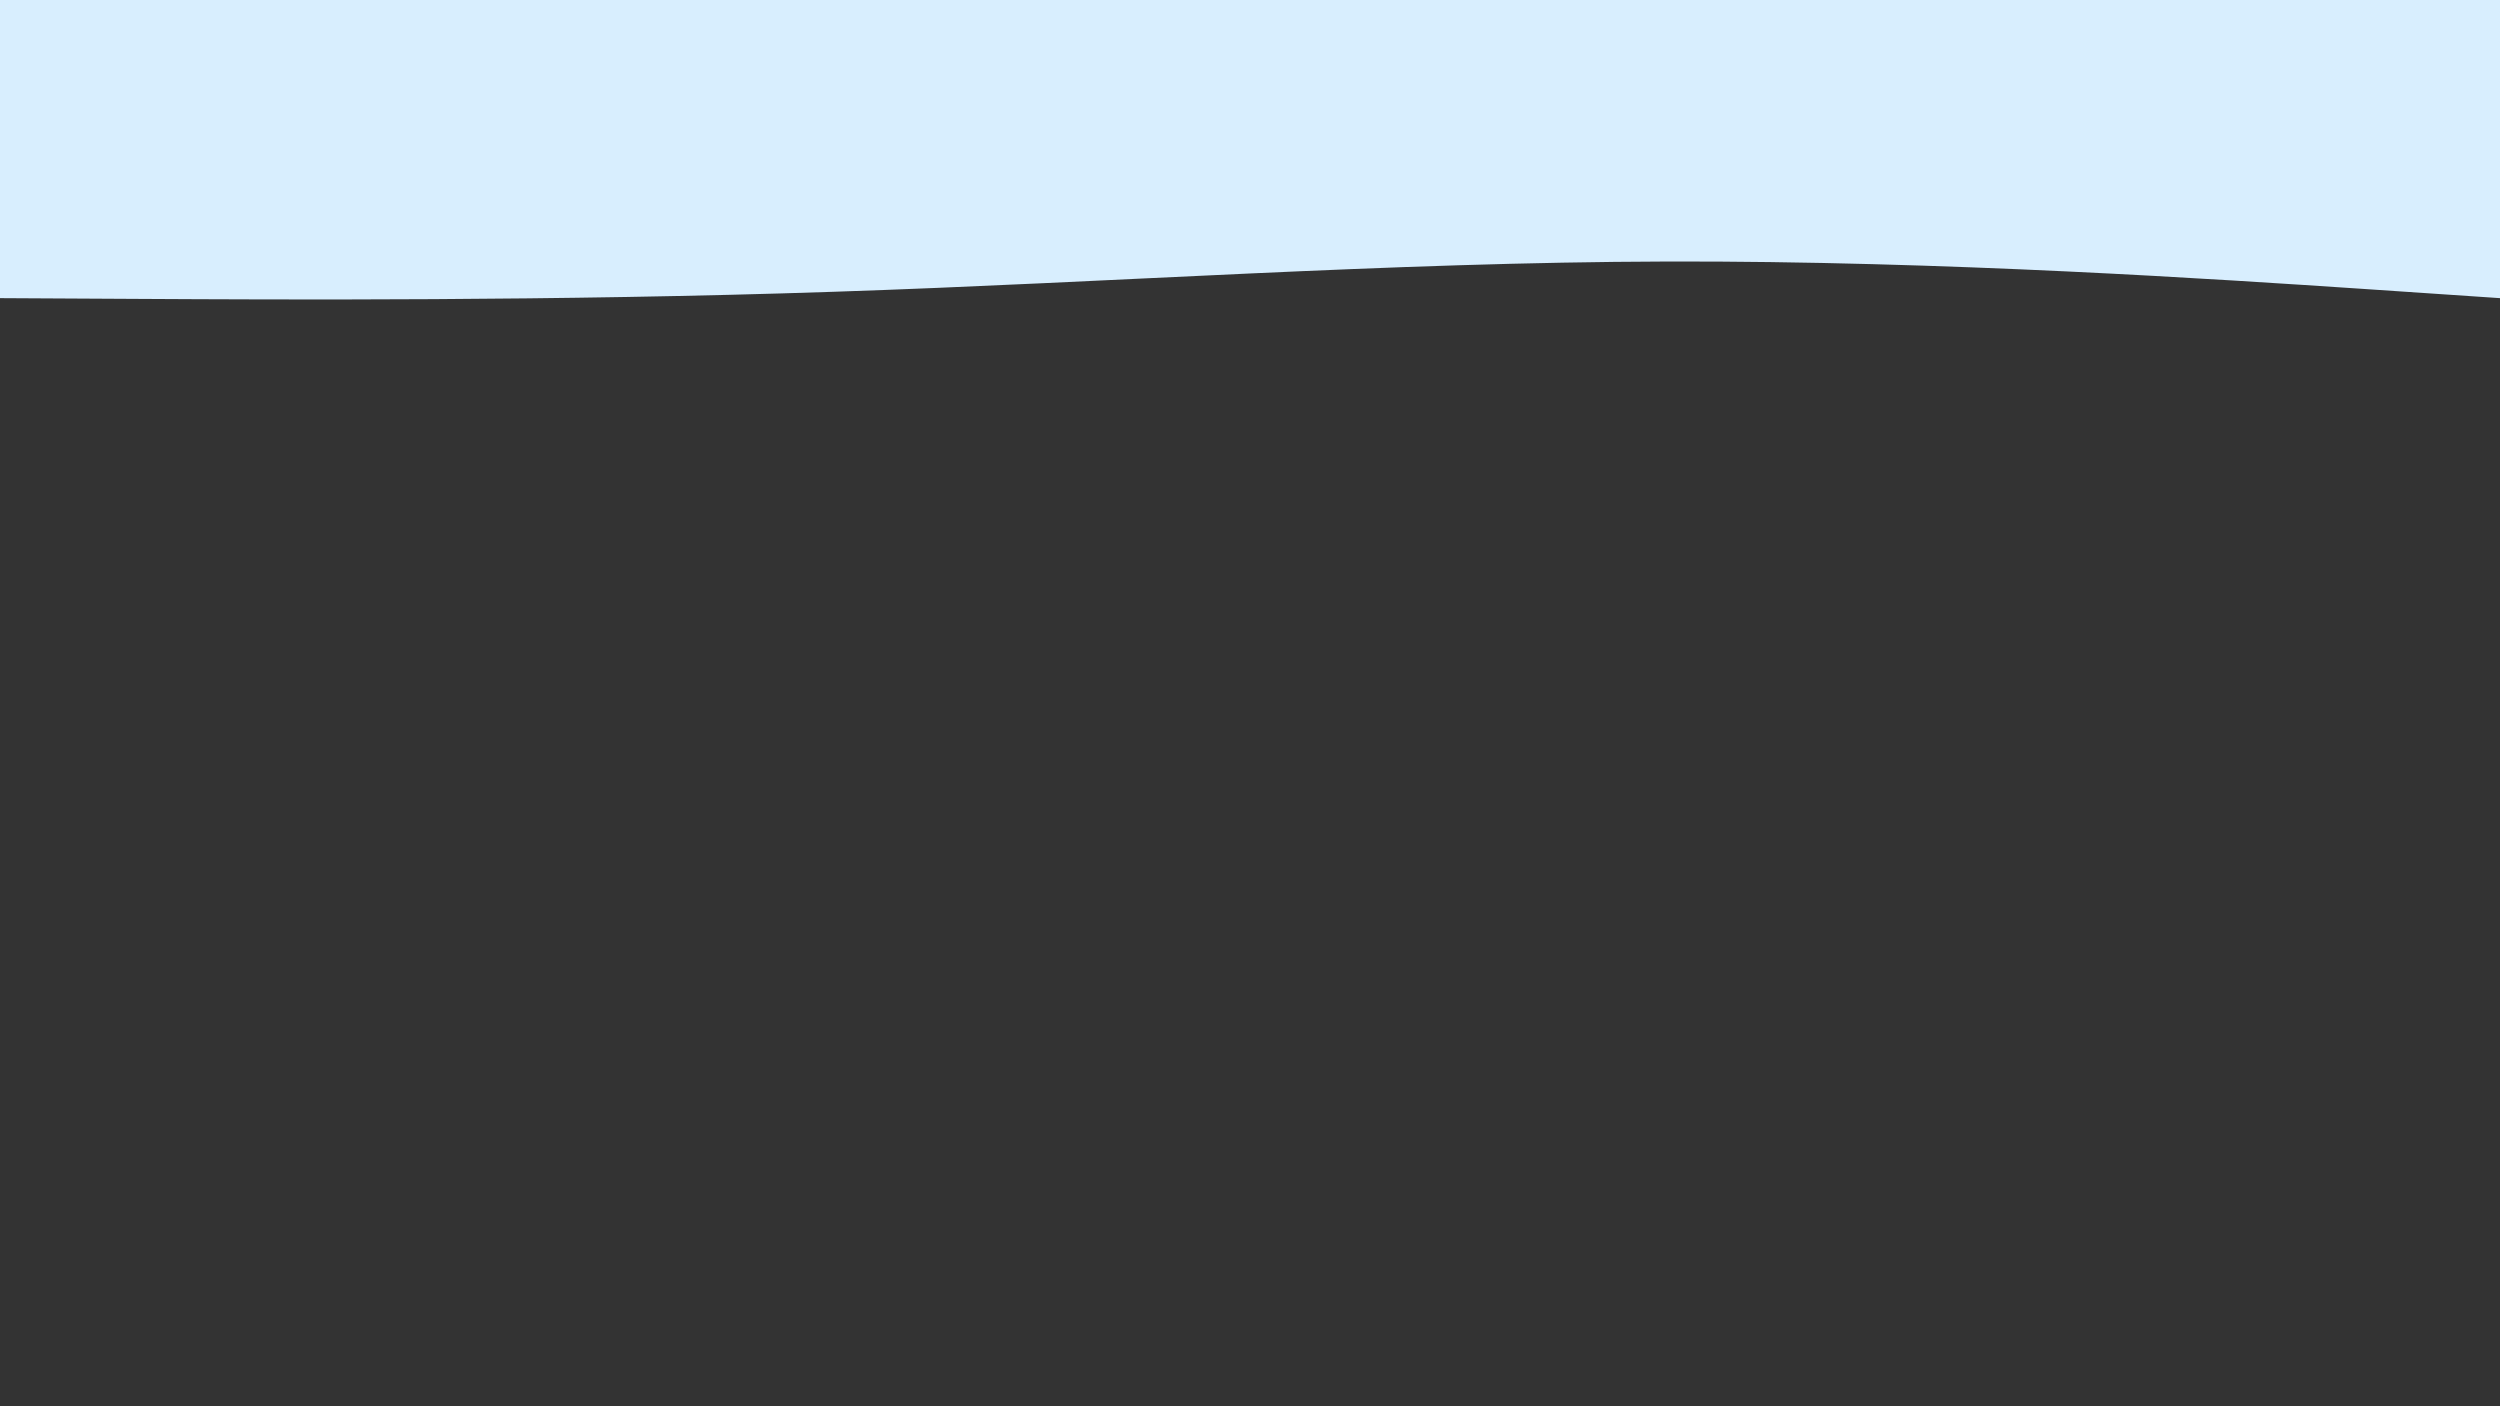 <svg width="1920" height="1080" viewBox="0 0 1920 1080" fill="none" xmlns="http://www.w3.org/2000/svg">
<rect x="0" y="0" width="1920" height="1080" fill="#333333" stroke="none"/>
<path d="M0 228.975L106.667 229.556C213.333 230.138 426.667 231.3 640 224.094C853.333 217.003 1066.67 201.428 1280 200.847C1493.33 200.266 1706.67 214.679 1813.33 221.769L1920 228.975V0H1813.33C1706.67 0 1493.33 0 1280 0C1066.67 0 853.333 0 640 0C426.667 0 213.333 0 106.667 0H0V228.975Z" fill="#D8EEFE"/>
</svg>
